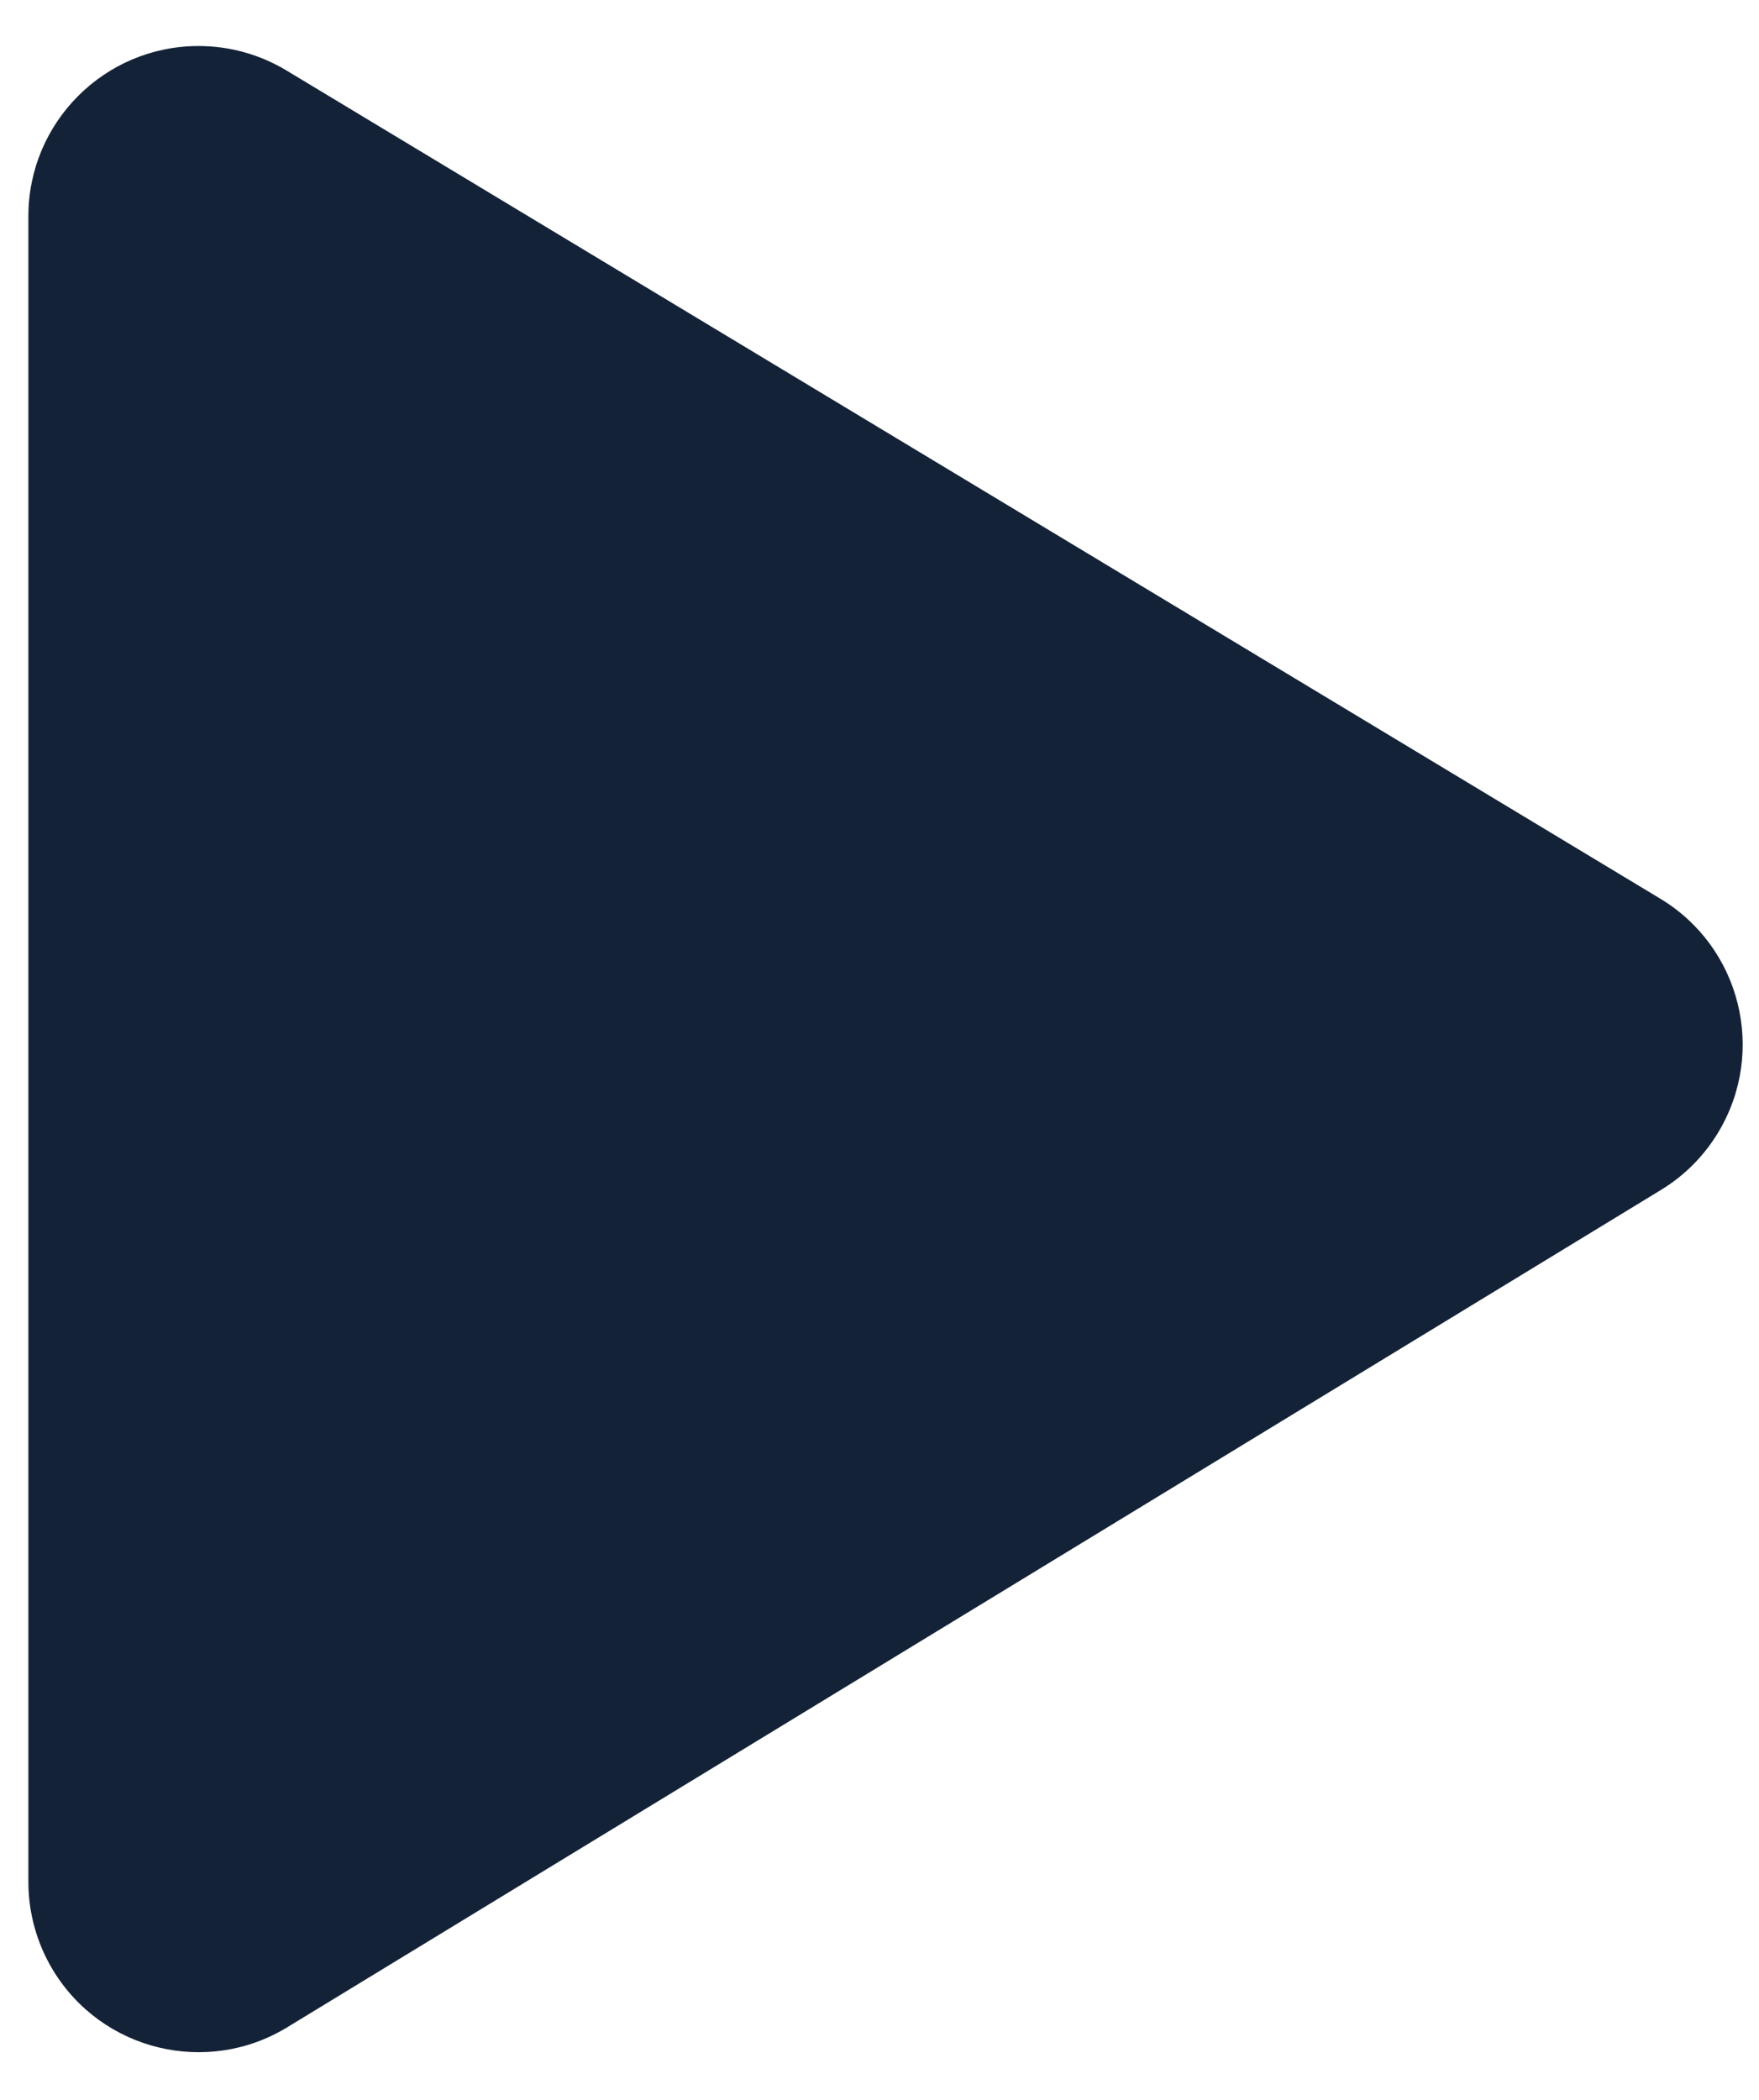 <?xml version="1.0" encoding="UTF-8"?>
<svg width="31px" height="37px" viewBox="0 0 31 37" version="1.1" xmlns="http://www.w3.org/2000/svg" xmlns:xlink="http://www.w3.org/1999/xlink">
    <!-- Generator: Sketch 64 (93537) - https://sketch.com -->
    <title>Triangle</title>
    <desc>Created with Sketch.</desc>
    <g id="Desktop" stroke="none" stroke-width="1" fill="none" fill-rule="evenodd">
        <g id="01-Homepage/01-Initial" transform="translate(-1047, -357)" fill="#132236">
            <g id="Group-2" transform="translate(1003, 319)">
                <path d="M73.273,58.966 L49.061,73.721 C47.646,74.583 45.8,74.135 44.938,72.72 C44.652,72.25 44.5,71.709 44.5,71.159 L44.5,41.811 C44.5,40.154 45.843,38.811 47.5,38.811 C48.046,38.811 48.581,38.96 49.049,39.242 L73.261,53.835 C74.68,54.69 75.137,56.534 74.281,57.953 C74.032,58.367 73.686,58.715 73.273,58.966 Z" id="Triangle"></path>
            </g>
        </g>
    </g>
</svg>